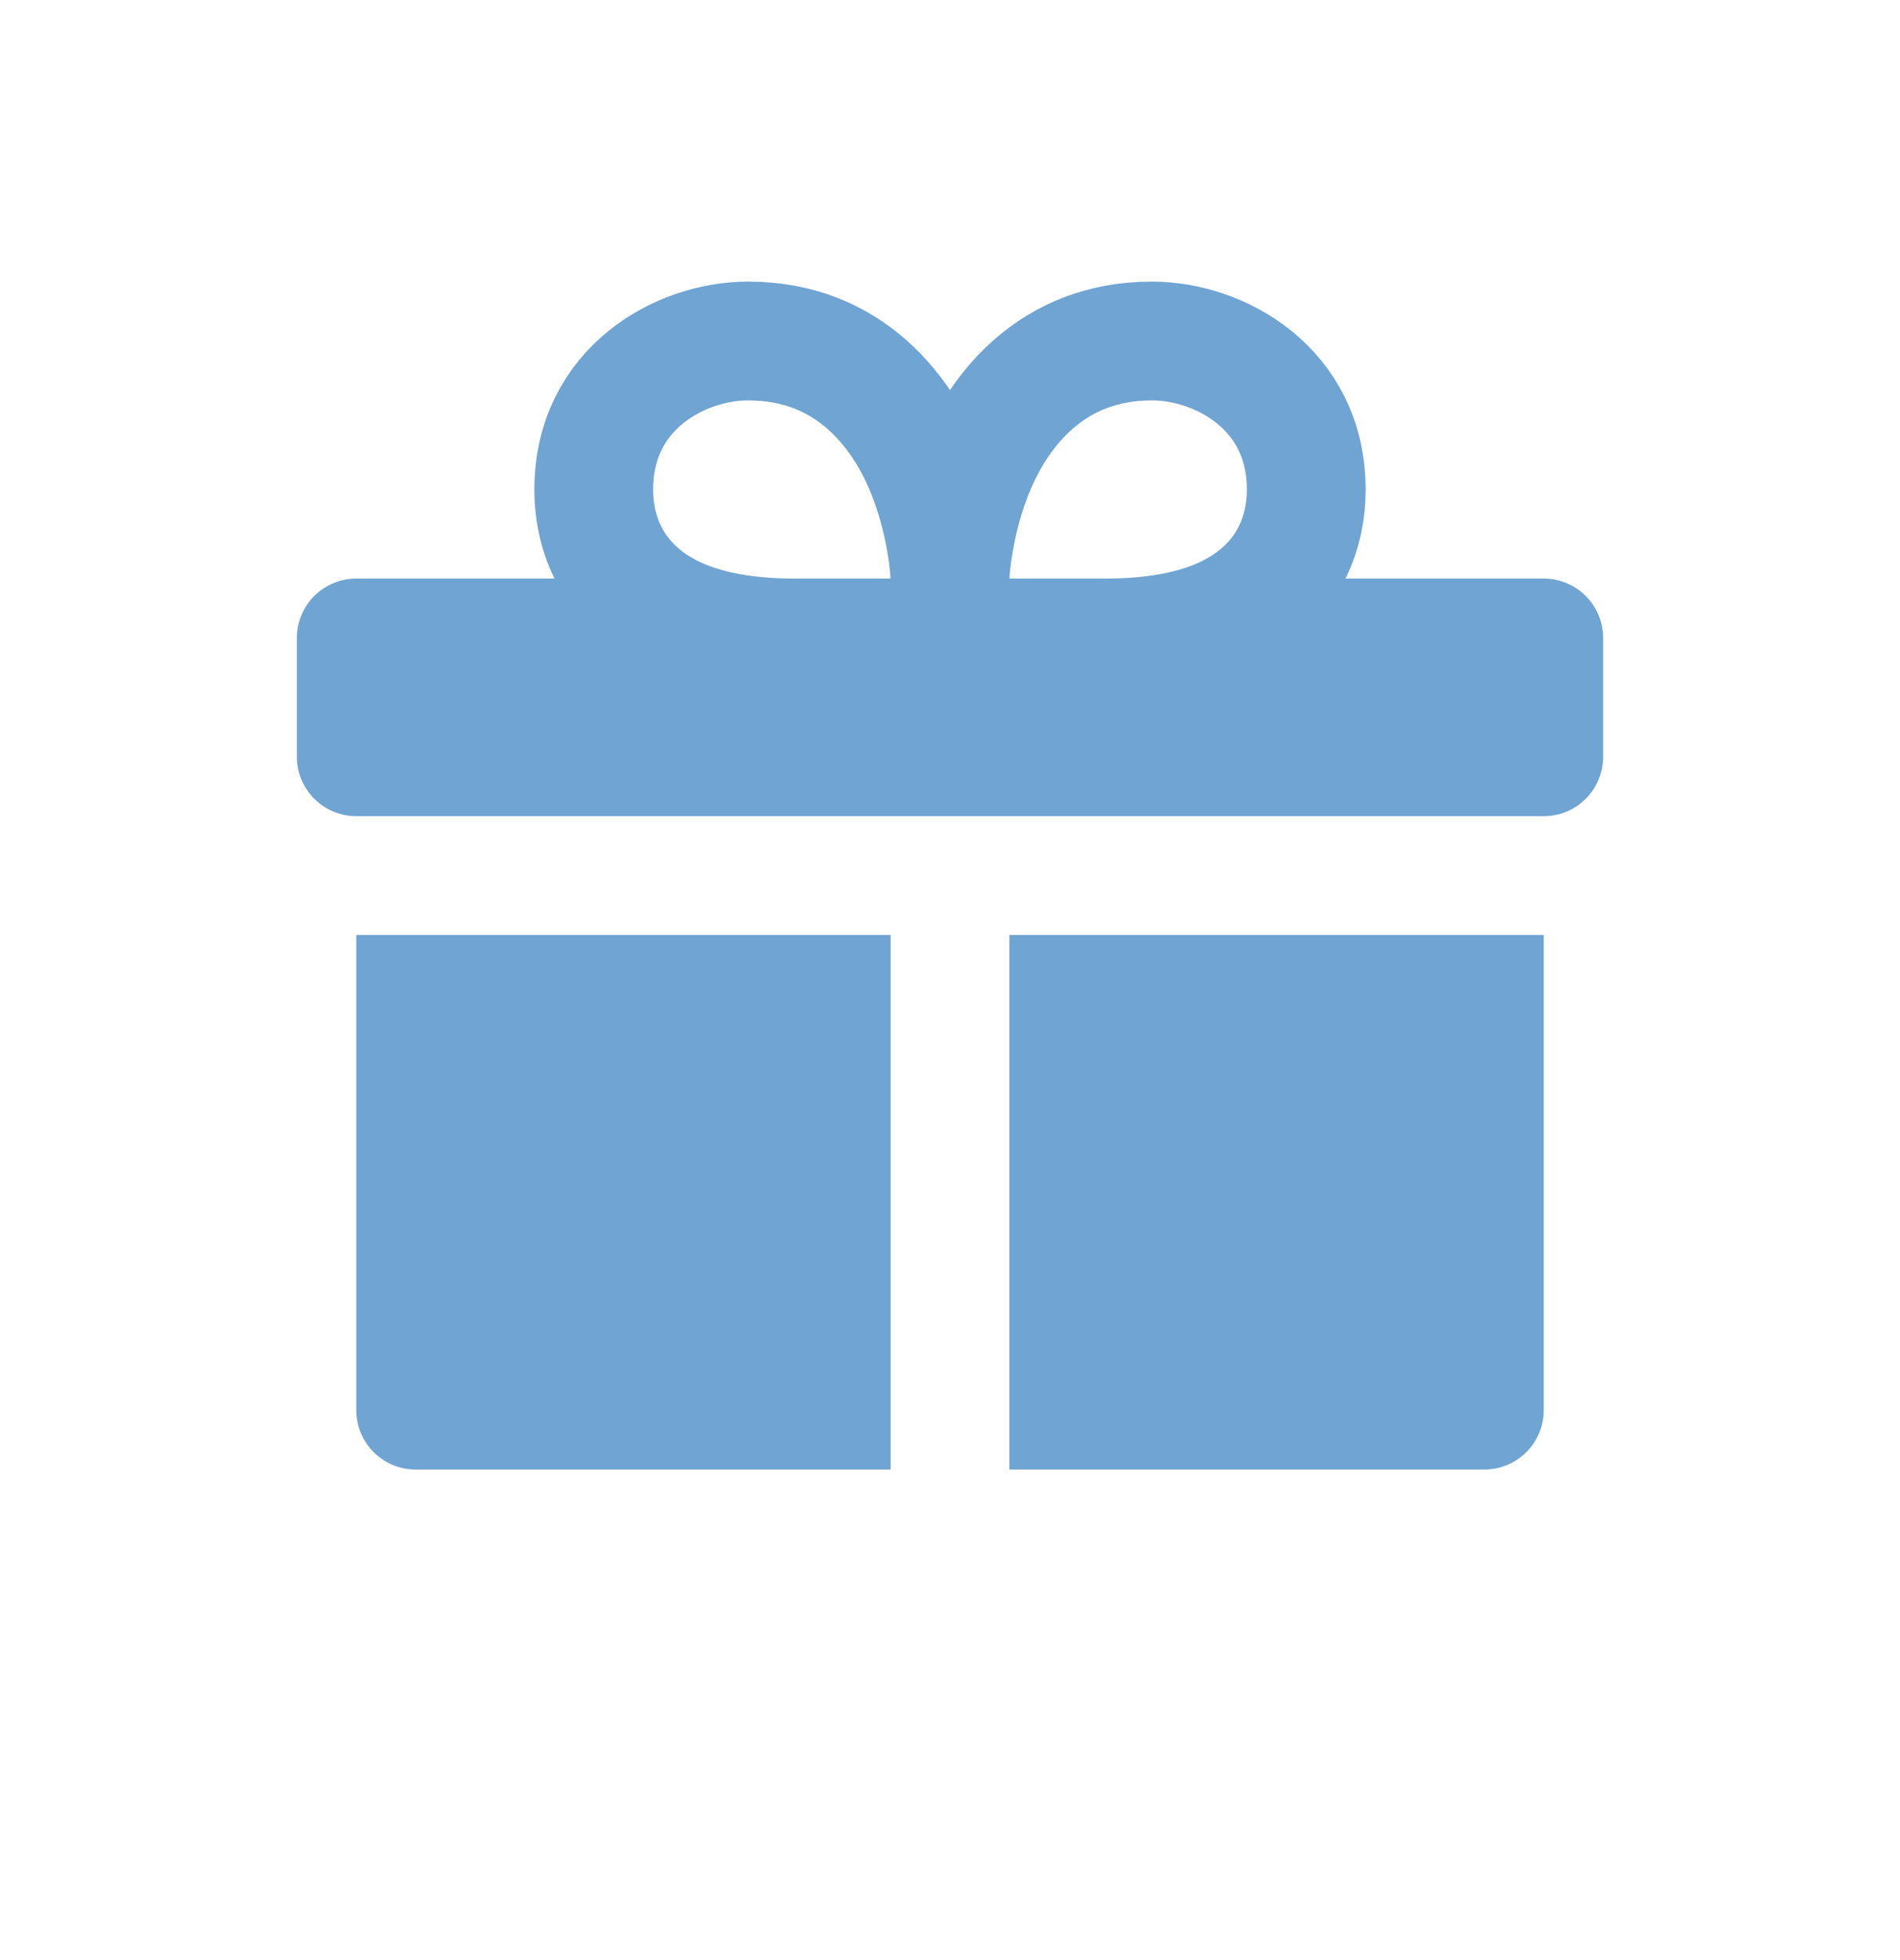 <svg width="32" height="33" viewBox="0 0 32 33" fill="none" xmlns="http://www.w3.org/2000/svg">
<path fill-rule="evenodd" clip-rule="evenodd" d="M15 15.741H6V23.741C6 24.293 6.448 24.741 7 24.741H15V15.741ZM17 15.741V24.741H25C25.552 24.741 26 24.293 26 23.741V15.741H17Z" fill="#70A4D2"/>
<path d="M5 10.741C5 10.188 5.448 9.741 6 9.741H26C26.552 9.741 27 10.188 27 10.741V12.741C27 13.293 26.552 13.741 26 13.741H6C5.448 13.741 5 13.293 5 12.741V10.741Z" fill="#70A4D2"/>
<path d="M17 10.741H15.948L16.001 9.69L17 9.741C16.001 9.69 16.001 9.69 16.001 9.69L16.001 9.689L16.002 9.687L16.002 9.682L16.003 9.67L16.005 9.632C16.007 9.601 16.011 9.559 16.016 9.508C16.027 9.407 16.045 9.266 16.074 9.099C16.132 8.77 16.238 8.316 16.437 7.849C16.83 6.924 17.7 5.741 19.4 5.741C20.542 5.741 22 6.541 22 8.241C22 9.056 21.639 9.76 20.933 10.205C20.3 10.604 19.477 10.741 18.6 10.741H18.594H18.588H18.581H18.575H18.569H18.563H18.557H18.55H18.544H18.538H18.532H18.526H18.52H18.514H18.508H18.502H18.496H18.49H18.484H18.478H18.472H18.466H18.46H18.454H18.448H18.442H18.436H18.43H18.424H18.419H18.413H18.407H18.401H18.395H18.389H18.384H18.378H18.372H18.366H18.36H18.355H18.349H18.343H18.337H18.332H18.326H18.32H18.315H18.309H18.303H18.298H18.292H18.287H18.281H18.276H18.27H18.264H18.259H18.253H18.248H18.242H18.237H18.231H18.226H18.22H18.215H18.21H18.204H18.199H18.193H18.188H18.183H18.177H18.172H18.167H18.161H18.156H18.151H18.145H18.14H18.135H18.13H18.124H18.119H18.114H18.109H18.104H18.098H18.093H18.088H18.083H18.078H18.073H18.068H18.062H18.057H18.052H18.047H18.042H18.037H18.032H18.027H18.022H18.017H18.012H18.007H18.002H17.997H17.992H17.988H17.983H17.978H17.973H17.968H17.963H17.958H17.954H17.949H17.944H17.939H17.934H17.93H17.925H17.92H17.915H17.911H17.906H17.901H17.897H17.892H17.887H17.883H17.878H17.873H17.869H17.864H17.86H17.855H17.851H17.846H17.841H17.837H17.832H17.828H17.823H17.819H17.814H17.81H17.806H17.801H17.797H17.792H17.788H17.784H17.779H17.775H17.771H17.766H17.762H17.758H17.753H17.749H17.745H17.741H17.736H17.732H17.728H17.724H17.72H17.715H17.711H17.707H17.703H17.699H17.695H17.691H17.686H17.682H17.678H17.674H17.67H17.666H17.662H17.658H17.654H17.65H17.646H17.642H17.638H17.634H17.63H17.626H17.622H17.619H17.615H17.611H17.607H17.603H17.599H17.596H17.592H17.588H17.584H17.58H17.577H17.573H17.569H17.565H17.562H17.558H17.554H17.551H17.547H17.543H17.54H17.536H17.532H17.529H17.525H17.522H17.518H17.515H17.511H17.508H17.504H17.5H17.497H17.494H17.49H17.487H17.483H17.48H17.476H17.473H17.47H17.466H17.463H17.459H17.456H17.453H17.45H17.446H17.443H17.44H17.436H17.433H17.43H17.427H17.423H17.42H17.417H17.414H17.411H17.407H17.404H17.401H17.398H17.395H17.392H17.389H17.386H17.383H17.38H17.377H17.373H17.37H17.367H17.364H17.361H17.359H17.356H17.353H17.35H17.347H17.344H17.341H17.338H17.335H17.332H17.33H17.327H17.324H17.321H17.318H17.316H17.313H17.31H17.307H17.305H17.302H17.299H17.296H17.294H17.291H17.288H17.286H17.283H17.28H17.278H17.275H17.273H17.27H17.267H17.265H17.262H17.26H17.257H17.255H17.252H17.25H17.247H17.245H17.243H17.24H17.238H17.235H17.233H17.231H17.228H17.226H17.224H17.221H17.219H17.216H17.214H17.212H17.21H17.207H17.205H17.203H17.201H17.198H17.196H17.194H17.192H17.19H17.188H17.186H17.183H17.181H17.179H17.177H17.175H17.173H17.171H17.169H17.167H17.165H17.163H17.161H17.159H17.157H17.155H17.153H17.151H17.149H17.147H17.145H17.143H17.142H17.14H17.138H17.136H17.134H17.132H17.131H17.129H17.127H17.125H17.124H17.122H17.12H17.118H17.117H17.115H17.113H17.112H17.11H17.108H17.107H17.105H17.104H17.102H17.1H17.099H17.097H17.096H17.094H17.093H17.091H17.09H17.088H17.087H17.085H17.084H17.082H17.081H17.08H17.078H17.077H17.076H17.074H17.073H17.072H17.07H17.069H17.068H17.066H17.065H17.064H17.063H17.061H17.06H17.059H17.058H17.056H17.055H17.054H17.053H17.052H17.051H17.05H17.049H17.047H17.046H17.045H17.044H17.043H17.042H17.041H17.04H17.039H17.038H17.037H17.036H17.035H17.035H17.034H17.033H17.032H17.031H17.03H17.029H17.028H17.027H17.027H17.026H17.025H17.024H17.024H17.023H17.022H17.021H17.021H17.02H17.019H17.019H17.018H17.017H17.017H17.016H17.015H17.015H17.014H17.014H17.013H17.012H17.012H17.011H17.011H17.01H17.01H17.009H17.009H17.008H17.008H17.008H17.007H17.007H17.006H17.006H17.006H17.005H17.005H17.005H17.004H17.004H17.003H17.003H17.003H17.003H17.003H17.002H17.002H17.002H17.002H17.001H17.001H17.001H17.001H17.001H17.001H17H17H17H17H17H17H17H17H17Z" stroke="#70A4D2" stroke-width="2"/>
<path d="M15 10.741H16.052L15.999 9.69L15 9.741C15.999 9.69 15.999 9.69 15.999 9.69L15.999 9.689L15.998 9.687L15.998 9.682L15.998 9.67L15.995 9.632C15.993 9.601 15.989 9.559 15.984 9.508C15.973 9.407 15.955 9.266 15.926 9.099C15.868 8.77 15.762 8.316 15.563 7.849C15.17 6.924 14.3 5.741 12.6 5.741C11.458 5.741 10 6.541 10 8.241C10 9.056 10.361 9.76 11.067 10.205C11.7 10.604 12.523 10.741 13.4 10.741H13.406H13.412H13.419H13.425H13.431H13.437H13.443H13.45H13.456H13.462H13.468H13.474H13.48H13.486H13.492H13.498H13.504H13.51H13.516H13.522H13.528H13.534H13.54H13.546H13.552H13.558H13.564H13.57H13.576H13.582H13.587H13.593H13.599H13.605H13.611H13.617H13.622H13.628H13.634H13.64H13.645H13.651H13.657H13.662H13.668H13.674H13.68H13.685H13.691H13.697H13.702H13.708H13.713H13.719H13.725H13.73H13.736H13.741H13.747H13.752H13.758H13.763H13.769H13.774H13.78H13.785H13.79H13.796H13.801H13.807H13.812H13.817H13.823H13.828H13.833H13.839H13.844H13.849H13.855H13.86H13.865H13.87H13.876H13.881H13.886H13.891H13.896H13.902H13.907H13.912H13.917H13.922H13.927H13.932H13.938H13.943H13.948H13.953H13.958H13.963H13.968H13.973H13.978H13.983H13.988H13.993H13.998H14.003H14.008H14.012H14.017H14.022H14.027H14.032H14.037H14.042H14.046H14.051H14.056H14.061H14.066H14.07H14.075H14.08H14.085H14.089H14.094H14.099H14.103H14.108H14.113H14.117H14.122H14.127H14.131H14.136H14.14H14.145H14.149H14.154H14.159H14.163H14.168H14.172H14.177H14.181H14.185H14.19H14.194H14.199H14.203H14.208H14.212H14.216H14.221H14.225H14.229H14.234H14.238H14.242H14.247H14.251H14.255H14.259H14.264H14.268H14.272H14.276H14.28H14.285H14.289H14.293H14.297H14.301H14.305H14.309H14.314H14.318H14.322H14.326H14.33H14.334H14.338H14.342H14.346H14.35H14.354H14.358H14.362H14.366H14.37H14.374H14.377H14.381H14.385H14.389H14.393H14.397H14.401H14.405H14.408H14.412H14.416H14.42H14.423H14.427H14.431H14.435H14.438H14.442H14.446H14.449H14.453H14.457H14.46H14.464H14.467H14.471H14.475H14.478H14.482H14.485H14.489H14.492H14.496H14.499H14.503H14.506H14.51H14.513H14.517H14.52H14.524H14.527H14.53H14.534H14.537H14.54H14.544H14.547H14.55H14.554H14.557H14.56H14.564H14.567H14.57H14.573H14.577H14.58H14.583H14.586H14.589H14.592H14.596H14.599H14.602H14.605H14.608H14.611H14.614H14.617H14.62H14.623H14.627H14.63H14.633H14.636H14.639H14.641H14.644H14.647H14.65H14.653H14.656H14.659H14.662H14.665H14.668H14.67H14.673H14.676H14.679H14.682H14.684H14.687H14.69H14.693H14.695H14.698H14.701H14.704H14.706H14.709H14.712H14.714H14.717H14.72H14.722H14.725H14.727H14.73H14.732H14.735H14.738H14.74H14.743H14.745H14.748H14.75H14.752H14.755H14.757H14.76H14.762H14.765H14.767H14.769H14.772H14.774H14.777H14.779H14.781H14.784H14.786H14.788H14.79H14.793H14.795H14.797H14.799H14.802H14.804H14.806H14.808H14.81H14.812H14.815H14.817H14.819H14.821H14.823H14.825H14.827H14.829H14.831H14.833H14.835H14.837H14.839H14.841H14.843H14.845H14.847H14.849H14.851H14.853H14.855H14.857H14.858H14.86H14.862H14.864H14.866H14.868H14.869H14.871H14.873H14.875H14.876H14.878H14.88H14.882H14.883H14.885H14.887H14.888H14.89H14.892H14.893H14.895H14.896H14.898H14.9H14.901H14.903H14.904H14.906H14.907H14.909H14.91H14.912H14.913H14.915H14.916H14.918H14.919H14.92H14.922H14.923H14.925H14.926H14.927H14.928H14.93H14.931H14.932H14.934H14.935H14.936H14.937H14.939H14.94H14.941H14.942H14.944H14.945H14.946H14.947H14.948H14.949H14.95H14.951H14.953H14.954H14.955H14.956H14.957H14.958H14.959H14.96H14.961H14.962H14.963H14.964H14.965H14.966H14.966H14.967H14.968H14.969H14.97H14.971H14.972H14.973H14.973H14.974H14.975H14.976H14.976H14.977H14.978H14.979H14.979H14.98H14.981H14.981H14.982H14.983H14.983H14.984H14.985H14.985H14.986H14.986H14.987H14.988H14.988H14.989H14.989H14.99H14.99H14.991H14.991H14.992H14.992H14.992H14.993H14.993H14.994H14.994H14.995H14.995H14.995H14.995H14.996H14.996H14.996H14.997H14.997H14.997H14.998H14.998H14.998H14.998H14.998H14.999H14.999H14.999H14.999H14.999H14.999H14.999H15H15H15H15H15H15H15H15Z" stroke="#70A4D2" stroke-width="2"/>
</svg>
